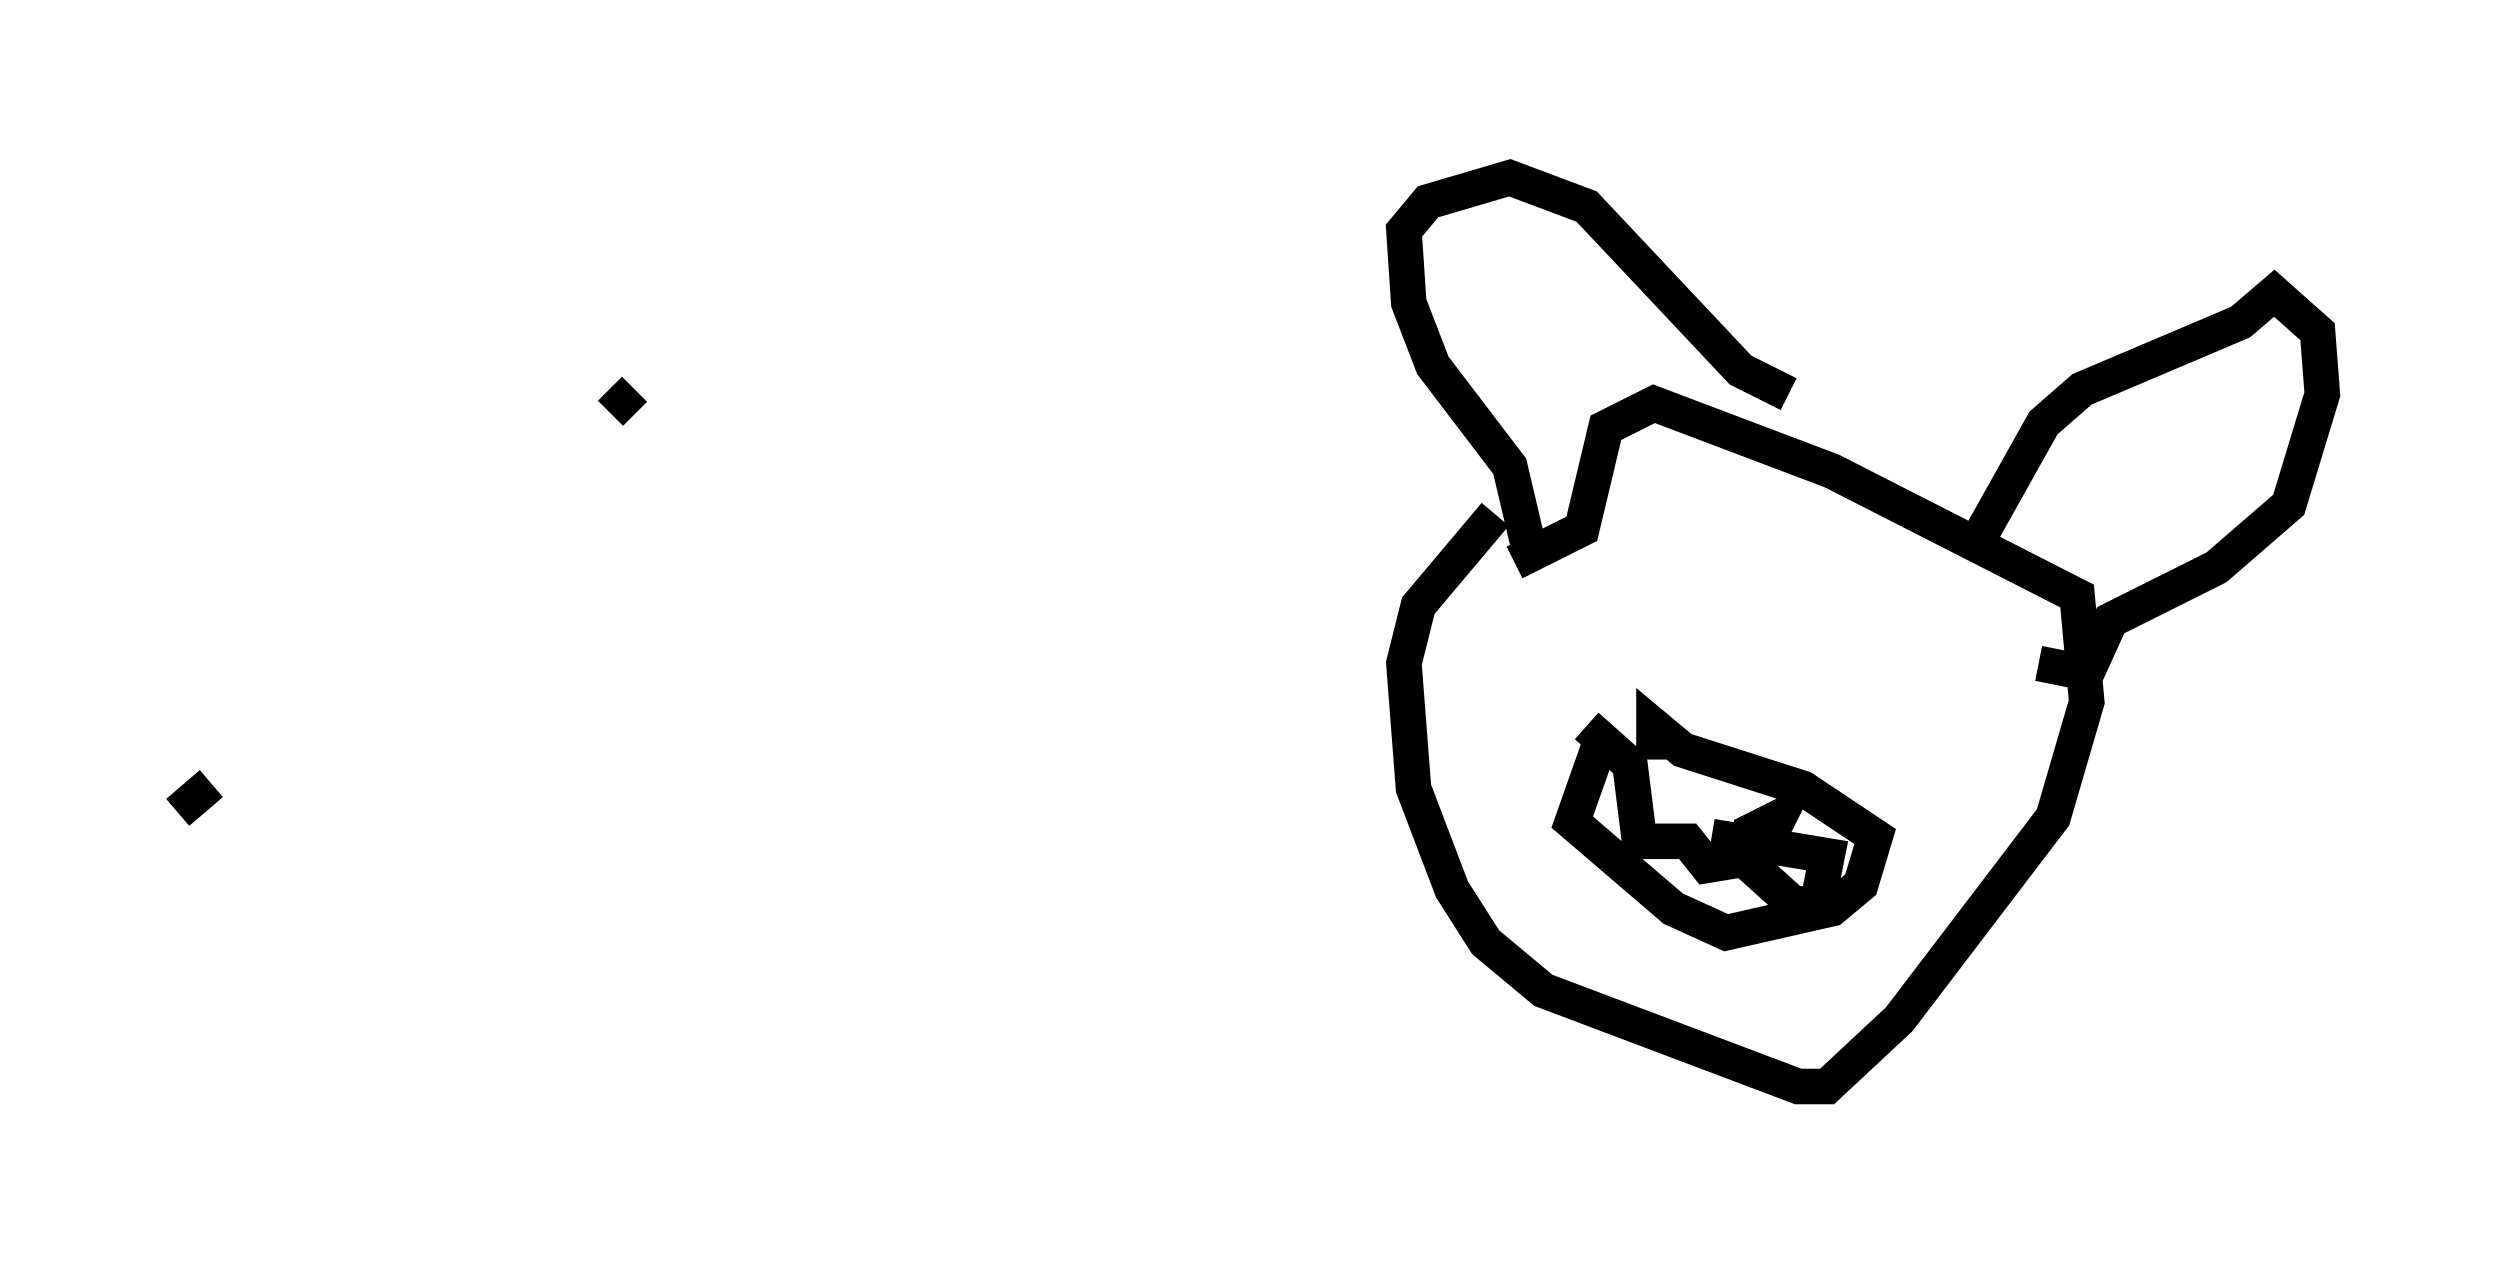 <?xml version="1.0" encoding="utf-8" ?>
<svg baseProfile="full" height="35.575" version="1.1" width="70.351" xmlns="http://www.w3.org/2000/svg" xmlns:ev="http://www.w3.org/2001/xml-events" xmlns:xlink="http://www.w3.org/1999/xlink"><defs /><rect fill="white" height="35.575" width="70.351" x="0" y="0" /><path d="M6.218, 21.238 m-0.135, 0.677 m-0.135, 0.135 l-0.947, 0.812 m12.855, -11.908 l-0.677, 0.677 m24.898, 2.842 l-2.165, 2.571 -0.406, 1.624 l0.271, 3.518 1.083, 2.842 l0.947, 1.488 1.624, 1.353 l7.172, 2.706 0.812, 0.0 l2.03, -1.894 4.33, -5.683 l0.947, -3.248 -0.271, -2.977 l-6.901, -3.518 -5.007, -1.894 l-1.353, 0.677 -0.677, 2.842 l-1.894, 0.947 m2.436, 5.007 l-0.812, 2.3 2.842, 2.436 l1.488, 0.677 2.977, -0.677 l0.812, -0.677 0.406, -1.353 l-2.03, -1.353 -3.383, -1.083 l-0.812, -0.677 0.0, 0.947 m-1.894, -0.947 l1.218, 1.083 0.271, 2.165 l1.353, 0.0 0.541, 0.677 l0.812, -0.135 0.812, -0.406 l0.406, -0.812 -0.812, 0.406 l-0.135, 0.812 1.353, 1.218 l0.677, 0.0 0.271, -1.353 l-3.248, -0.541 m-5.142, -8.119 l-0.541, -2.3 -2.165, -2.842 l-0.677, -1.759 -0.135, -2.03 l0.677, -0.812 2.3, -0.677 l2.165, 0.812 4.33, 4.601 l1.353, 0.677 m5.277, 4.195 l1.894, -3.383 1.083, -0.947 l4.465, -1.894 0.947, -0.812 l1.218, 1.083 0.135, 1.759 l-0.947, 3.112 -2.03, 1.759 l-2.977, 1.488 -0.677, 1.488 l-1.353, -0.271 " fill="none" stroke="black" stroke-width="1" /></svg>